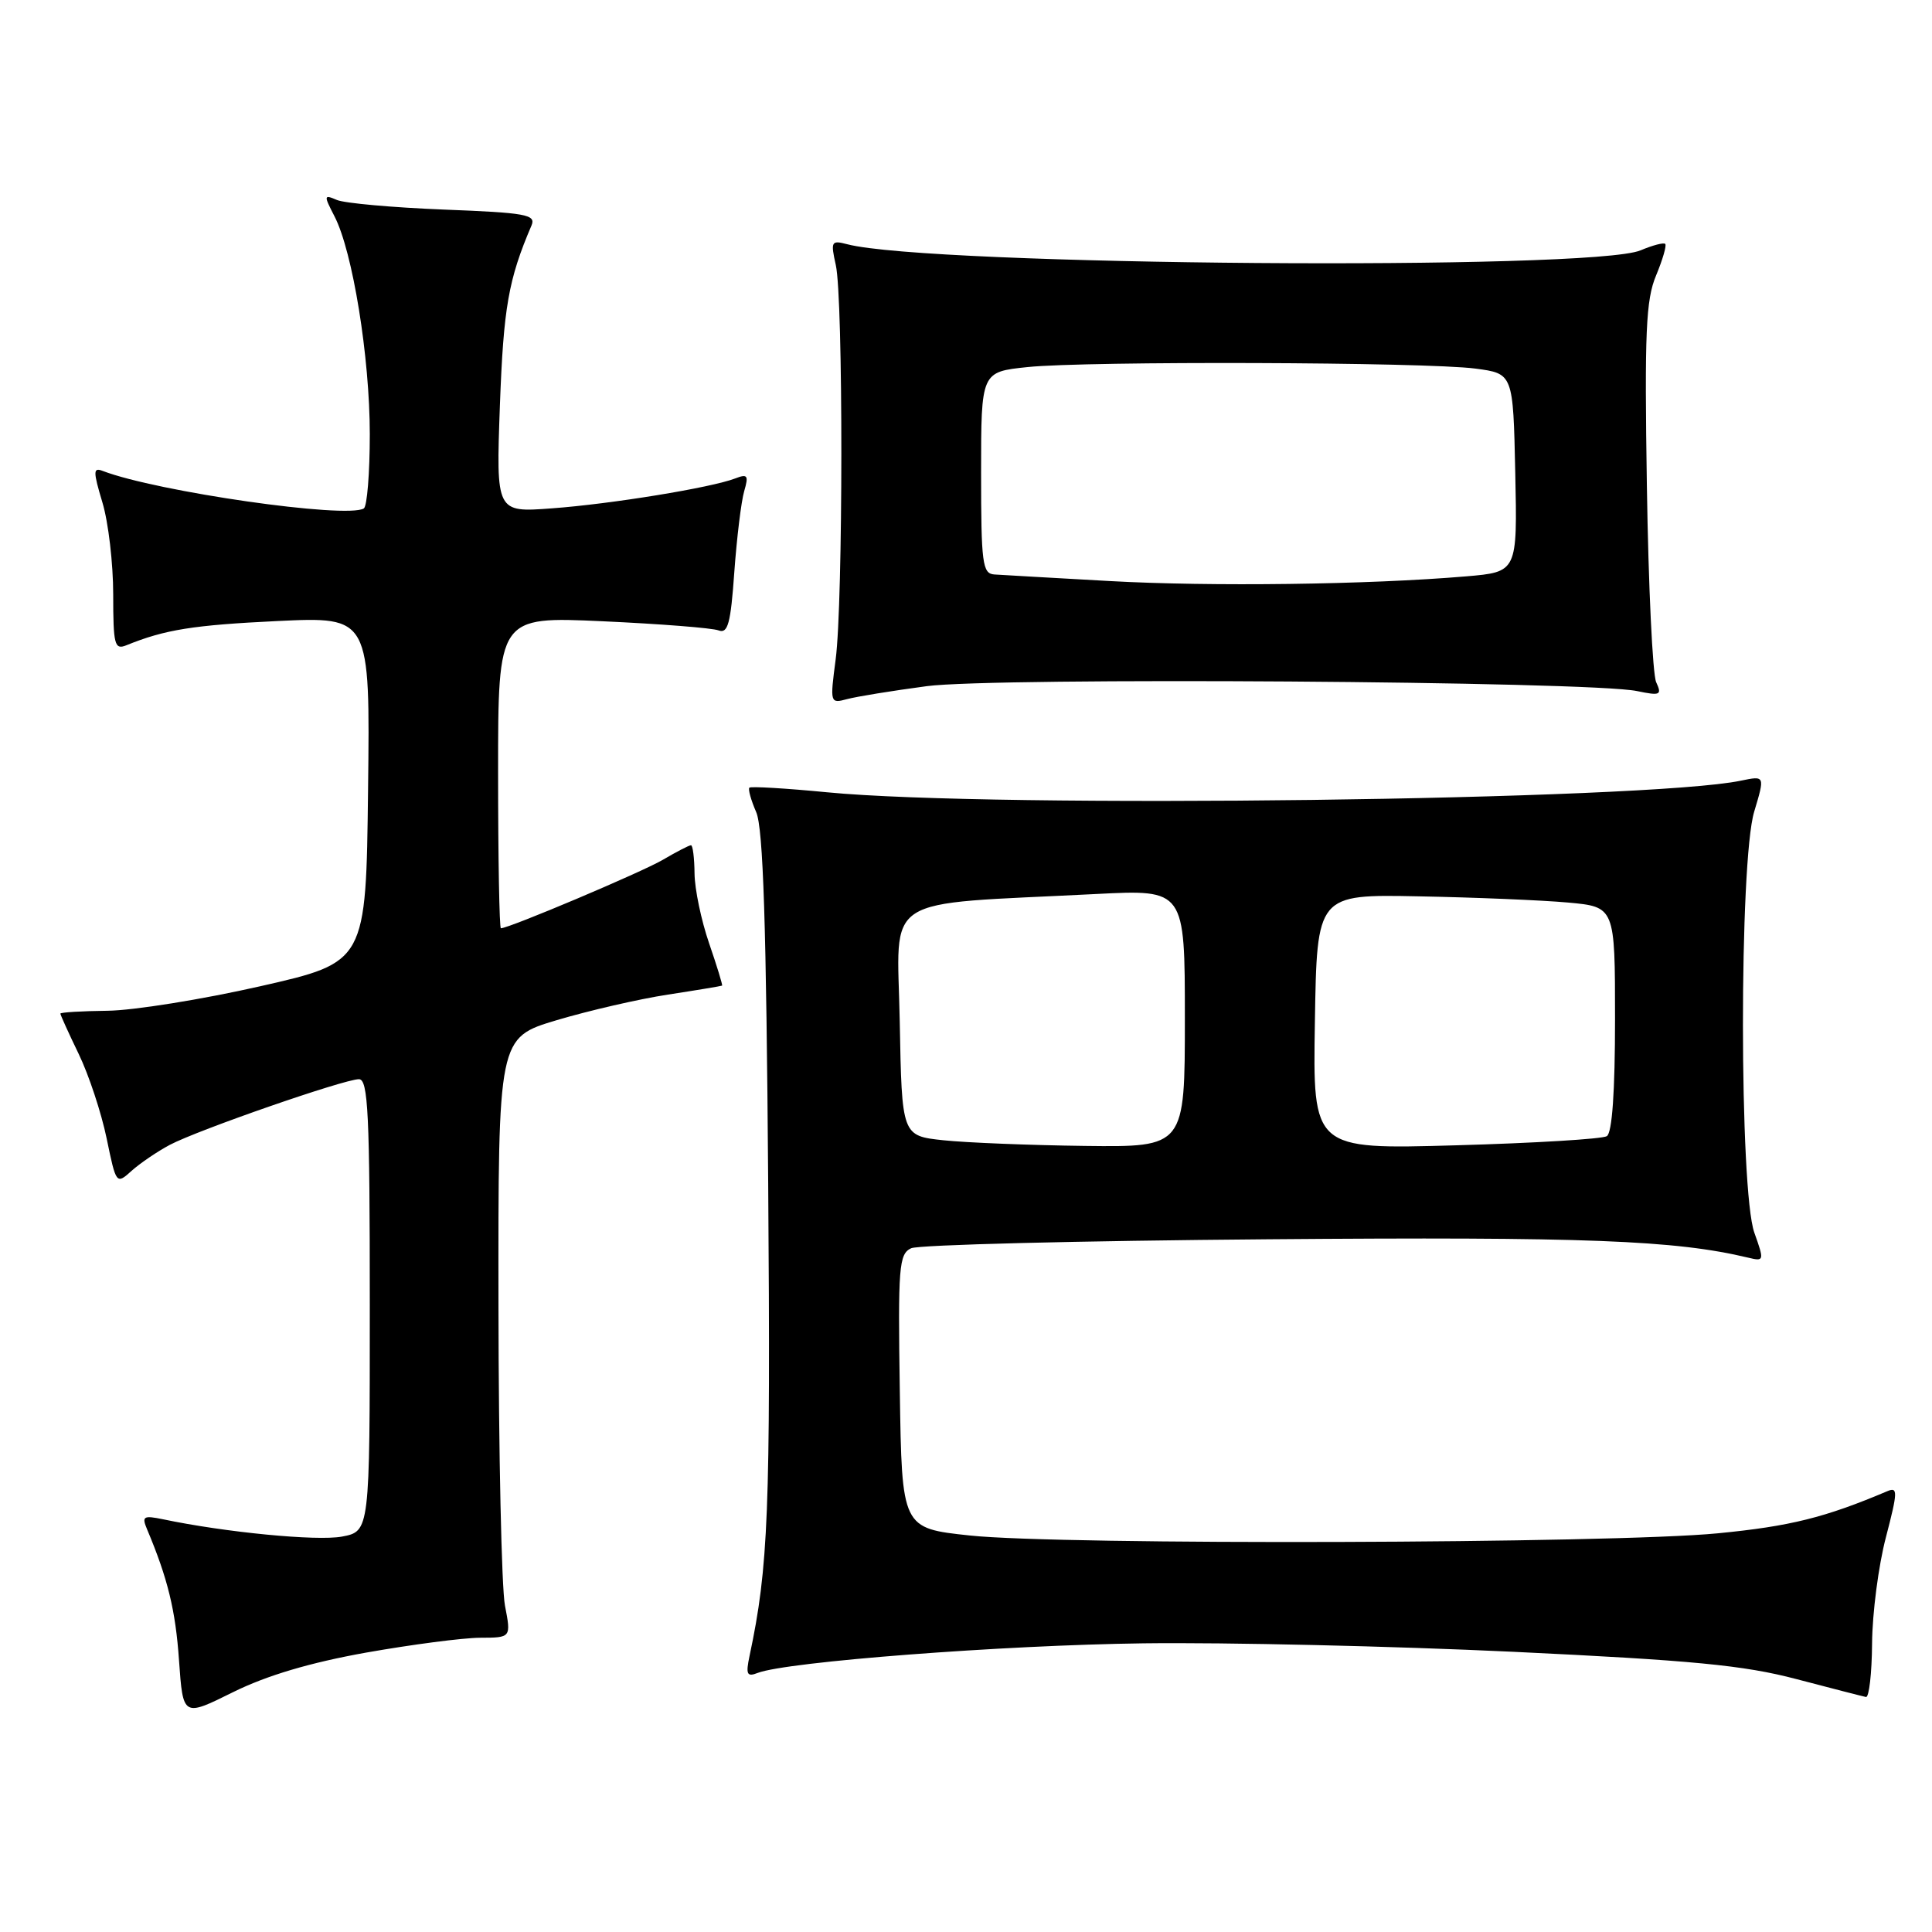 <?xml version="1.0" encoding="UTF-8" standalone="no"?>
<!DOCTYPE svg PUBLIC "-//W3C//DTD SVG 1.1//EN" "http://www.w3.org/Graphics/SVG/1.1/DTD/svg11.dtd" >
<svg xmlns="http://www.w3.org/2000/svg" xmlns:xlink="http://www.w3.org/1999/xlink" version="1.1" viewBox="0 0 256 256">
 <g >
 <path fill="currentColor"
d=" M 48.50 218.98 C 54.55 217.91 61.35 217.02 63.62 217.01 C 67.73 217.00 67.73 217.00 66.91 212.75 C 66.46 210.41 66.07 192.53 66.05 173.00 C 66.01 137.50 66.01 137.50 73.76 135.18 C 78.02 133.91 84.65 132.38 88.50 131.79 C 92.35 131.20 95.58 130.66 95.68 130.60 C 95.77 130.53 95.00 128.01 93.96 124.99 C 92.92 121.97 92.05 117.81 92.03 115.75 C 92.01 113.69 91.80 112.00 91.56 112.00 C 91.31 112.00 89.63 112.87 87.81 113.94 C 84.98 115.59 67.46 123.00 66.37 123.00 C 66.17 123.00 66.00 113.71 66.00 102.34 C 66.00 81.69 66.00 81.69 79.85 82.32 C 87.47 82.67 94.38 83.21 95.21 83.53 C 96.45 84.00 96.82 82.63 97.30 75.80 C 97.63 71.24 98.22 66.41 98.61 65.08 C 99.22 62.99 99.06 62.76 97.41 63.40 C 94.23 64.62 80.96 66.79 73.11 67.36 C 65.73 67.91 65.73 67.91 66.24 53.70 C 66.72 40.74 67.36 37.04 70.43 29.87 C 71.04 28.43 69.69 28.19 58.81 27.77 C 52.04 27.50 45.67 26.93 44.65 26.50 C 42.90 25.75 42.88 25.87 44.32 28.66 C 46.73 33.31 49.00 47.35 49.00 57.55 C 49.00 62.68 48.64 67.10 48.21 67.37 C 45.95 68.77 20.77 65.15 13.61 62.40 C 12.33 61.91 12.33 62.44 13.57 66.58 C 14.36 69.19 15.00 74.67 15.00 78.77 C 15.00 85.46 15.18 86.14 16.75 85.50 C 21.87 83.42 25.59 82.83 36.77 82.29 C 49.04 81.71 49.04 81.71 48.77 104.60 C 48.50 127.50 48.50 127.50 34.50 130.68 C 26.80 132.43 17.69 133.89 14.25 133.93 C 10.81 133.97 8.00 134.14 8.00 134.31 C 8.00 134.48 9.09 136.89 10.43 139.66 C 11.77 142.43 13.43 147.46 14.13 150.84 C 15.39 156.94 15.41 156.97 17.45 155.13 C 18.58 154.12 20.85 152.58 22.50 151.70 C 26.25 149.72 45.61 143.00 47.56 143.00 C 48.78 143.00 49.00 147.52 49.00 172.95 C 49.00 202.91 49.00 202.91 45.29 203.61 C 42.00 204.22 29.86 203.05 21.59 201.31 C 19.01 200.78 18.77 200.93 19.47 202.60 C 22.23 209.15 23.26 213.36 23.72 220.00 C 24.25 227.51 24.25 227.51 30.88 224.22 C 35.35 222.01 41.07 220.31 48.50 218.98 Z  M 248.06 217.75 C 248.09 213.76 248.91 207.44 249.89 203.71 C 251.47 197.65 251.49 196.99 250.08 197.59 C 241.82 201.09 237.20 202.24 227.63 203.17 C 213.67 204.54 140.58 204.76 128.50 203.46 C 119.50 202.50 119.50 202.50 119.23 184.37 C 118.98 167.83 119.11 166.16 120.73 165.40 C 121.70 164.94 142.97 164.41 168.00 164.21 C 210.18 163.87 221.95 164.33 231.66 166.65 C 233.76 167.16 233.79 167.06 232.46 163.34 C 230.46 157.73 230.44 114.17 232.44 107.55 C 233.87 102.78 233.87 102.78 230.69 103.44 C 218.32 106.04 131.75 107.14 109.57 104.98 C 104.12 104.45 99.49 104.18 99.30 104.37 C 99.10 104.56 99.51 106.02 100.20 107.61 C 101.13 109.75 101.54 122.48 101.79 156.84 C 102.11 200.30 101.82 207.65 99.32 219.41 C 98.80 221.87 98.97 222.23 100.40 221.67 C 104.29 220.18 132.86 217.99 151.50 217.75 C 162.50 217.61 184.55 218.12 200.50 218.87 C 224.23 220.00 231.05 220.65 238.00 222.48 C 242.68 223.71 246.84 224.78 247.25 224.86 C 247.66 224.94 248.03 221.74 248.06 217.75 Z  M 122.80 90.92 C 131.72 89.72 210.63 90.26 216.91 91.57 C 220.00 92.21 220.24 92.10 219.45 90.39 C 218.98 89.35 218.42 77.66 218.22 64.40 C 217.90 44.05 218.09 39.71 219.44 36.50 C 220.31 34.41 220.86 32.52 220.65 32.32 C 220.45 32.11 218.98 32.50 217.39 33.17 C 210.99 35.88 123.08 35.21 112.25 32.36 C 110.15 31.81 110.05 31.99 110.75 35.13 C 111.74 39.56 111.72 79.85 110.73 87.37 C 109.97 93.15 109.99 93.24 112.23 92.64 C 113.48 92.30 118.23 91.53 122.80 90.92 Z  M 125.00 151.09 C 119.50 150.50 119.50 150.50 119.22 135.34 C 118.91 118.24 116.29 119.94 145.25 118.46 C 157.00 117.86 157.00 117.86 157.00 134.93 C 157.00 152.00 157.00 152.00 143.75 151.84 C 136.46 151.75 128.03 151.41 125.00 151.09 Z  M 174.23 135.40 C 174.50 118.50 174.50 118.50 188.00 118.77 C 195.43 118.91 204.31 119.28 207.75 119.59 C 214.00 120.16 214.00 120.16 214.00 135.02 C 214.00 144.63 213.62 150.12 212.91 150.55 C 212.32 150.92 203.31 151.47 192.89 151.76 C 173.95 152.30 173.95 152.30 174.23 135.40 Z  M 147.00 76.99 C 139.57 76.58 132.71 76.18 131.75 76.12 C 130.18 76.01 130.00 74.65 130.00 62.64 C 130.00 49.28 130.00 49.28 136.15 48.64 C 144.02 47.82 188.93 47.97 195.50 48.84 C 200.50 49.50 200.50 49.50 200.78 62.65 C 201.06 75.79 201.06 75.79 194.28 76.37 C 181.33 77.47 160.42 77.74 147.00 76.99 Z "/>
</g>
</svg>